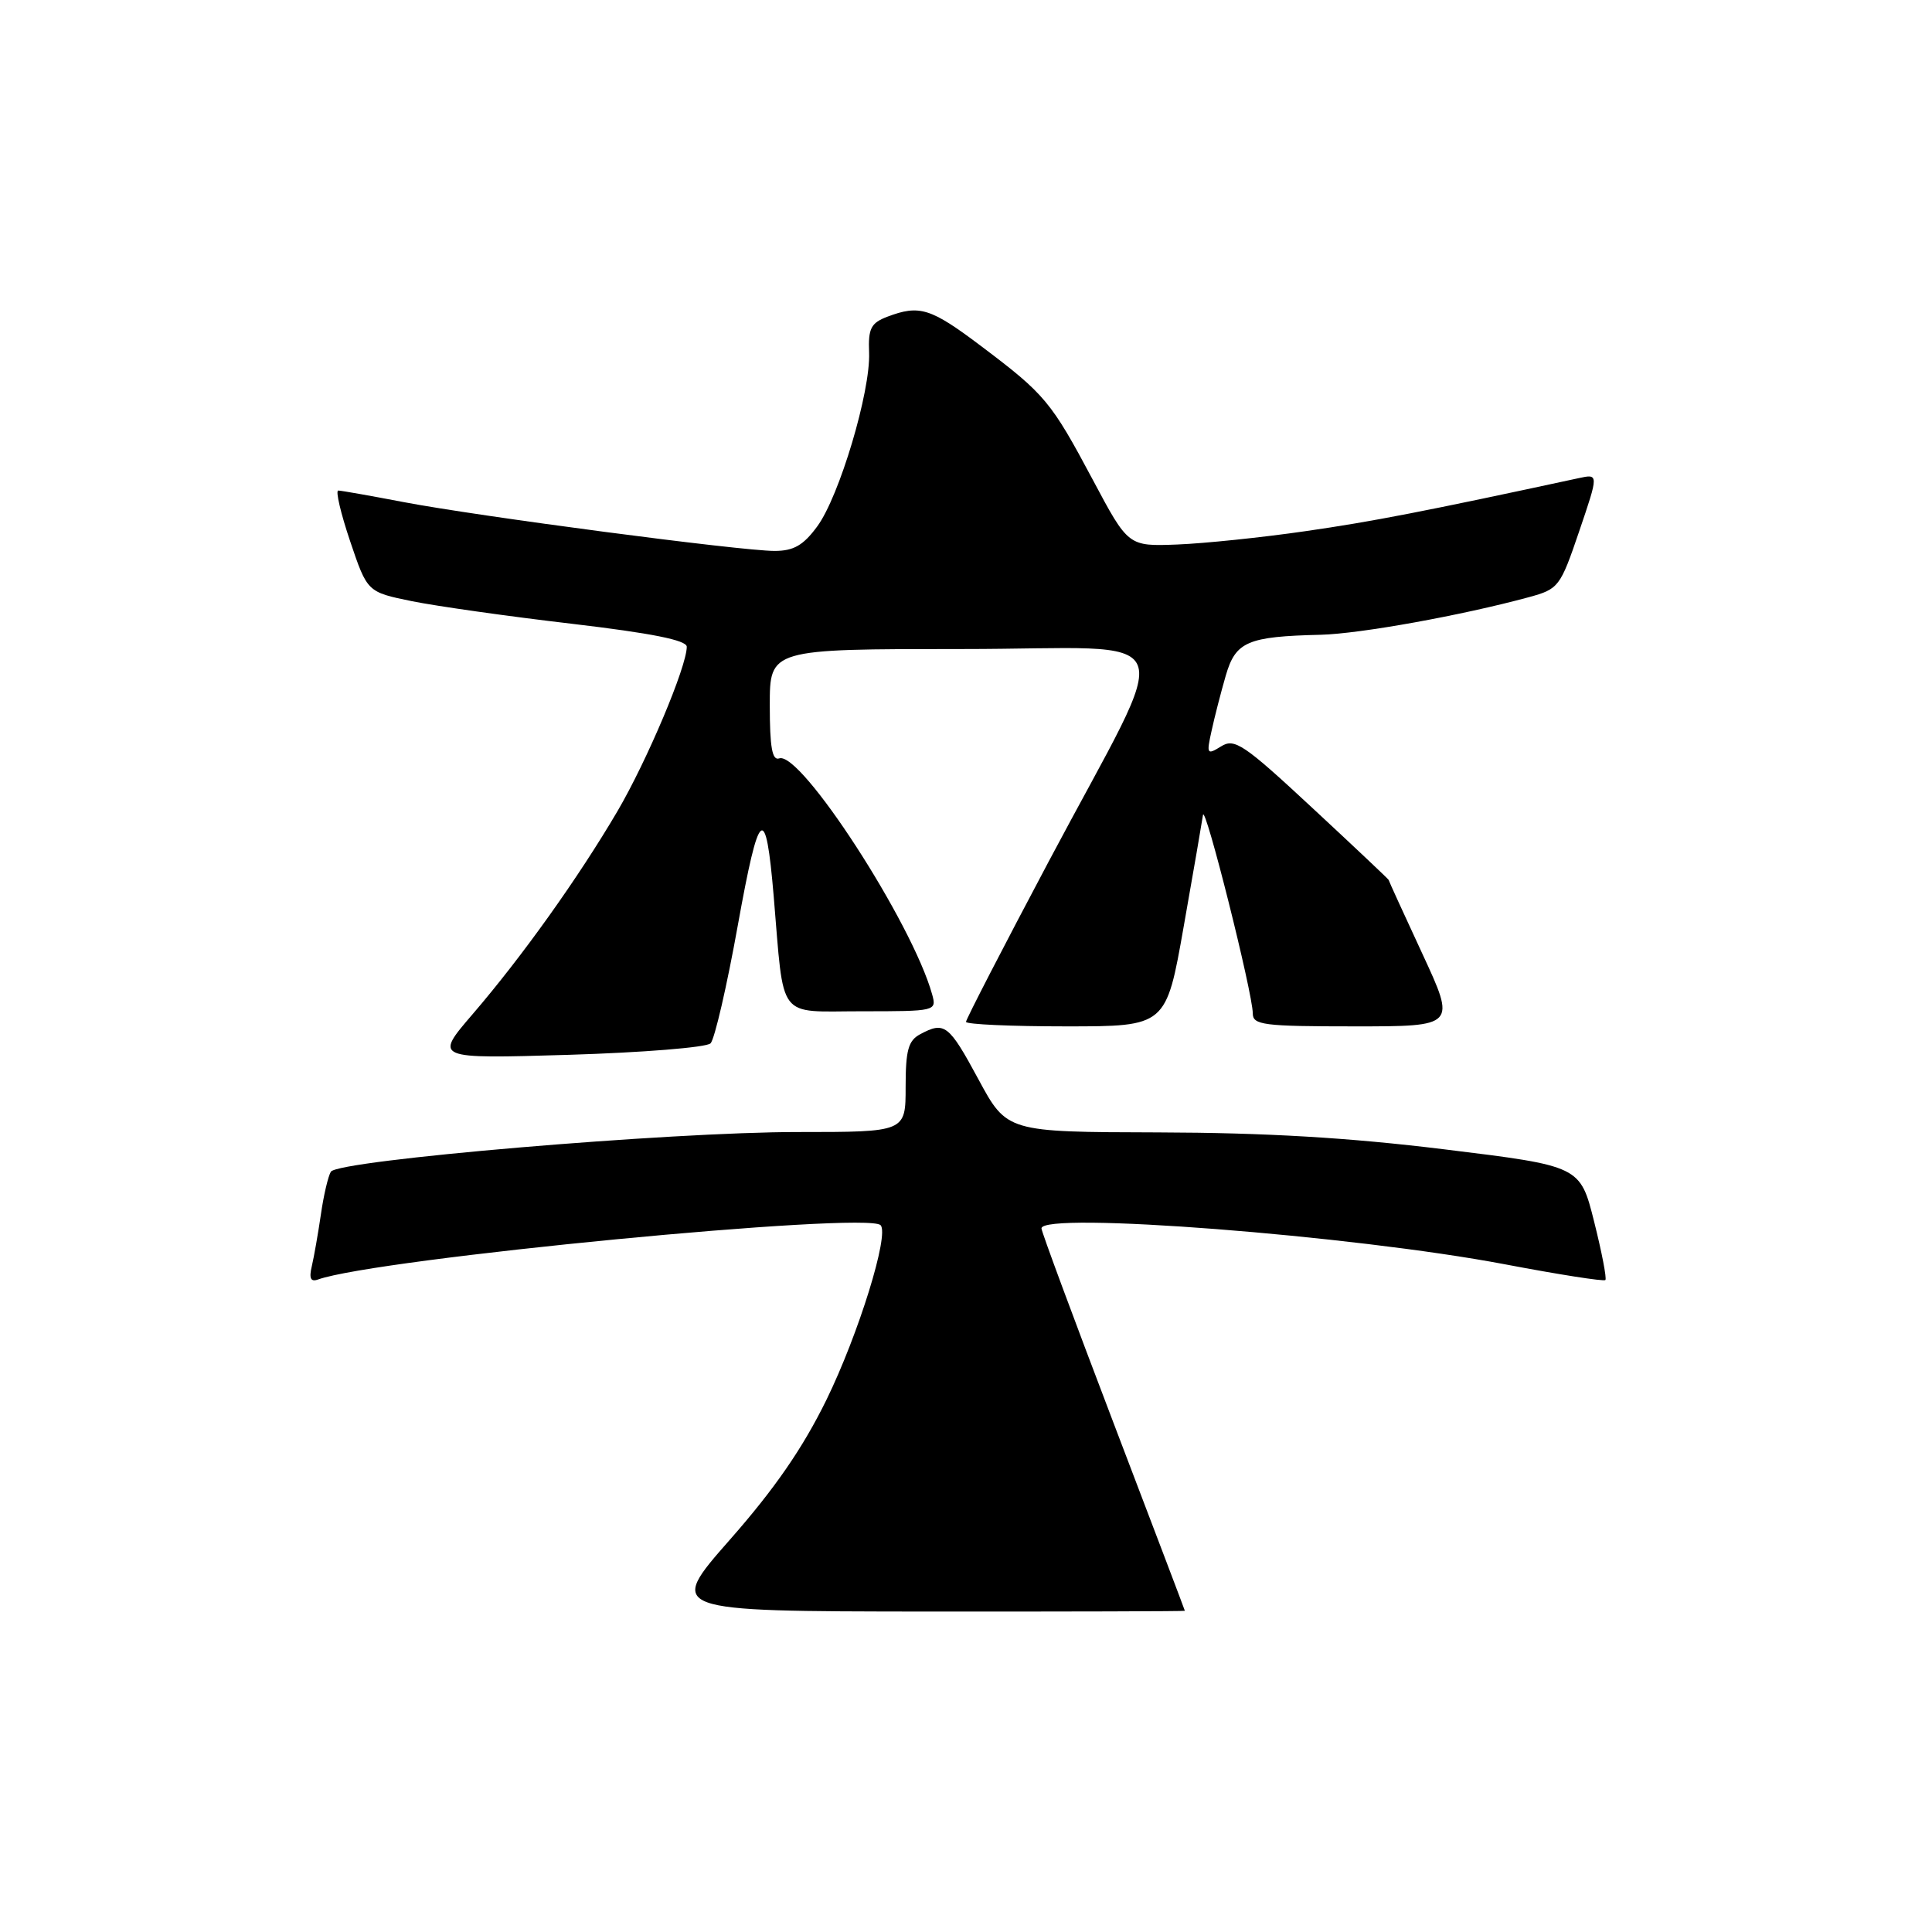 <?xml version="1.0" encoding="UTF-8" standalone="no"?>
<!DOCTYPE svg PUBLIC "-//W3C//DTD SVG 1.1//EN" "http://www.w3.org/Graphics/SVG/1.1/DTD/svg11.dtd" >
<svg xmlns="http://www.w3.org/2000/svg" xmlns:xlink="http://www.w3.org/1999/xlink" version="1.1" viewBox="0 0 256 256">
 <g >
 <path fill="currentColor"
d=" M 157.00 213.44 C 157.00 213.37 152.72 202.11 147.50 188.42 C 142.28 174.73 138.00 163.19 138.00 162.77 C 138.00 160.50 179.19 163.69 199.43 167.53 C 206.53 168.88 212.52 169.82 212.72 169.61 C 212.92 169.41 212.25 165.93 211.23 161.87 C 209.38 154.50 209.38 154.50 191.44 152.30 C 178.67 150.73 167.73 150.09 153.46 150.05 C 133.42 150.00 133.42 150.00 129.64 143.00 C 125.72 135.74 125.16 135.31 121.93 137.04 C 120.35 137.88 120.00 139.16 120.00 144.04 C 120.00 150.00 120.00 150.00 105.75 150.00 C 88.76 149.99 44.79 153.73 43.84 155.26 C 43.48 155.85 42.88 158.39 42.52 160.92 C 42.15 163.44 41.61 166.52 41.32 167.76 C 40.93 169.39 41.16 169.89 42.14 169.54 C 49.84 166.78 114.84 160.51 116.68 162.34 C 117.87 163.54 113.76 176.79 109.50 185.50 C 106.37 191.88 102.66 197.26 96.73 204.00 C 88.38 213.50 88.38 213.50 122.69 213.54 C 141.56 213.55 157.00 213.51 157.00 213.44 Z  M 94.15 138.25 C 94.69 137.71 96.32 130.66 97.77 122.58 C 100.59 106.93 101.46 106.23 102.52 118.77 C 103.93 135.41 102.85 134.00 114.13 134.00 C 124.02 134.00 124.13 133.98 123.51 131.75 C 120.87 122.27 106.10 99.48 103.25 100.49 C 102.32 100.82 102.00 99.01 102.00 93.47 C 102.00 86.00 102.00 86.00 127.51 86.00 C 157.33 86.00 155.84 82.33 138.96 114.15 C 132.93 125.51 128.00 135.07 128.00 135.40 C 128.00 135.73 133.97 136.00 141.26 136.00 C 154.52 136.00 154.52 136.00 156.85 122.75 C 158.14 115.46 159.28 108.83 159.40 108.00 C 159.64 106.30 166.00 131.62 166.00 134.28 C 166.00 135.82 167.40 136.00 179.47 136.00 C 192.93 136.00 192.93 136.00 188.47 126.38 C 186.01 121.08 184.00 116.68 184.00 116.59 C 184.00 116.51 179.45 112.21 173.89 107.05 C 164.79 98.59 163.58 97.78 161.80 98.90 C 159.93 100.06 159.85 99.94 160.54 96.84 C 160.93 95.03 161.78 91.73 162.42 89.52 C 163.73 85.01 165.29 84.34 175.00 84.11 C 180.21 83.98 193.67 81.55 202.58 79.13 C 206.53 78.05 206.74 77.78 209.25 70.40 C 211.84 62.78 211.84 62.78 209.17 63.36 C 188.77 67.76 181.90 69.10 173.00 70.38 C 167.22 71.22 159.57 72.01 156.00 72.15 C 149.50 72.40 149.50 72.40 144.81 63.59 C 139.27 53.20 138.48 52.25 130.03 45.88 C 123.31 40.81 121.85 40.35 117.57 41.97 C 115.40 42.80 115.03 43.52 115.16 46.73 C 115.36 51.88 111.22 65.77 108.29 69.75 C 106.44 72.27 105.16 73.00 102.63 73.00 C 98.16 73.00 63.34 68.41 53.48 66.53 C 49.09 65.69 45.19 65.00 44.82 65.00 C 44.44 65.00 45.15 68.03 46.40 71.73 C 48.67 78.45 48.67 78.45 54.58 79.66 C 57.84 80.32 67.36 81.67 75.75 82.65 C 86.35 83.90 91.00 84.83 91.00 85.70 C 91.00 88.33 85.74 100.79 81.81 107.50 C 76.64 116.30 69.18 126.76 62.61 134.40 C 57.54 140.30 57.54 140.30 75.35 139.77 C 85.15 139.47 93.61 138.79 94.15 138.25 Z "/>
</g>
</svg>